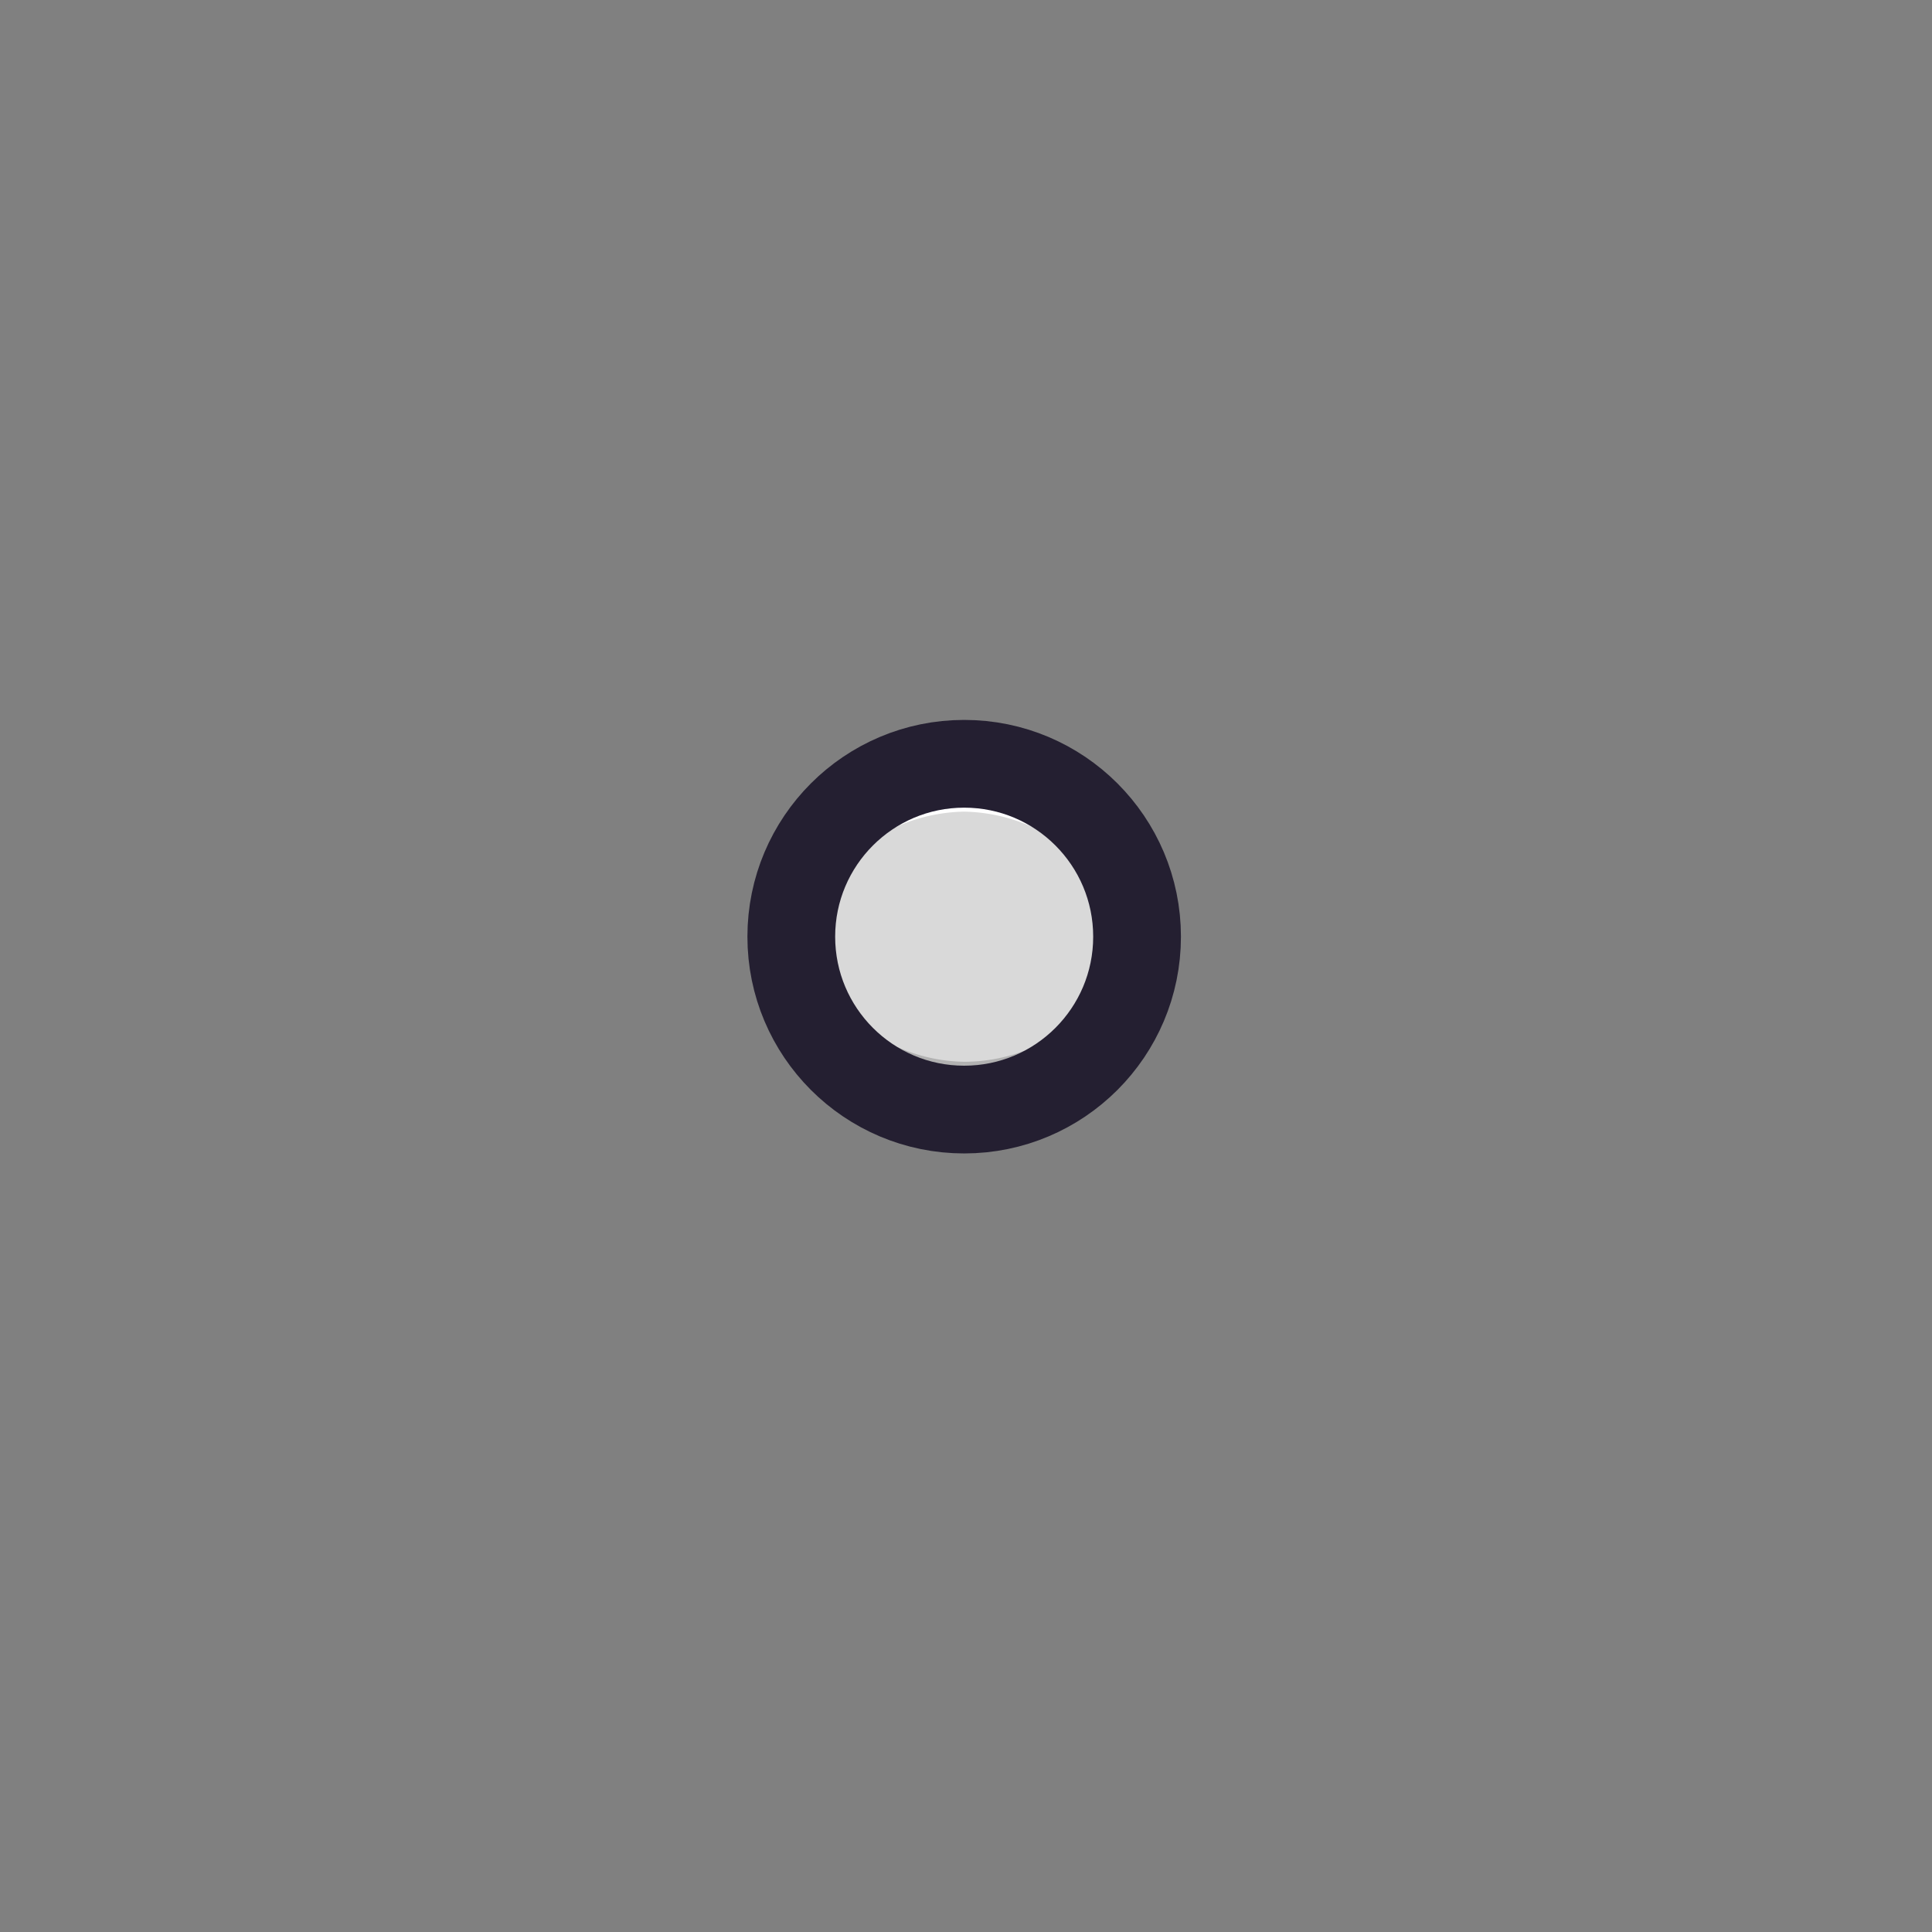 <?xml version="1.0" encoding="UTF-8" standalone="no"?>
<svg
   xmlns:dc="http://purl.org/dc/elements/1.1/"
   xmlns:cc="http://creativecommons.org/ns#"
   xmlns:rdf="http://www.w3.org/1999/02/22-rdf-syntax-ns#"
   xmlns:svg="http://www.w3.org/2000/svg"
   xmlns="http://www.w3.org/2000/svg"
   xmlns:sodipodi="http://sodipodi.sourceforge.net/DTD/sodipodi-0.dtd"
   xmlns:inkscape="http://www.inkscape.org/namespaces/inkscape"
   sodipodi:docname="thickness-finer.svg"
   inkscape:version="1.0 (4035a4fb49, 2020-05-01)"
   version="1.1"
   id="svg2"
   height="22"
   width="22">
  <rect width="100%" height="100%" fill="#808080" stroke="none"/>
  <defs
     id="defs4" />
  <sodipodi:namedview
     inkscape:document-rotation="0"
     inkscape:window-maximized="1"
     inkscape:window-y="24"
     inkscape:window-x="0"
     inkscape:window-height="1000"
     inkscape:window-width="1280"
     showgrid="false"
     inkscape:current-layer="layer1"
     inkscape:document-units="px"
     inkscape:cy="12.164063"
     inkscape:cx="14.725295"
     inkscape:zoom="31.678384"
     inkscape:pageshadow="2"
     inkscape:pageopacity="0.0"
     borderopacity="1.0"
     bordercolor="#666666"
     pagecolor="#ffffff"
     id="base" />
  <g
     transform="translate(0,-1030.362)"
     id="layer1"
     inkscape:groupmode="layer"
     inkscape:label="Ebene 1">
    <g
       id="g855"
       transform="matrix(0.761,0,0,0.761,3.405,249.321)"
       style="stroke-width:1.313">
      <ellipse
         ry="2.587"
         rx="2.587"
         cy="1040.351"
         cx="9.953"
         style="fill:#d9d9d9;fill-opacity:1;stroke:none;stroke-width:0.453"
         id="path2985" />
      <path
         id="path851"
         style="fill:#b2b2b2;fill-opacity:1;stroke:none;stroke-width:0.453"
         d="m 7.436,1039.993 a 2.587,2.587 0 0 0 -0.071,0.358 2.587,2.587 0 0 0 2.588,2.588 2.587,2.587 0 0 0 2.587,-2.588 2.587,2.587 0 0 0 -0.049,-0.242 2.587,2.587 0 0 1 -2.538,2.114 2.587,2.587 0 0 1 -2.517,-2.23 z" />
      <path
         id="path856"
         style="fill:#ffffff;fill-opacity:1;stroke:none;stroke-width:0.453"
         d="m 9.953,1037.764 a 2.587,2.587 0 0 0 -2.588,2.587 2.587,2.587 0 0 0 0.071,0.358 2.587,2.587 0 0 1 2.517,-2.229 2.587,2.587 0 0 1 2.515,2.229 2.587,2.587 0 0 0 0.071,-0.358 2.587,2.587 0 0 0 -2.587,-2.587 z" />
      <ellipse
         ry="2.587"
         rx="2.587"
         cy="1040.351"
         cx="9.953"
         id="path863"
         style="fill:none;fill-opacity:1;stroke:#241f31;stroke-width:1.313;stroke-miterlimit:4;stroke-dasharray:none;stroke-opacity:1" />
    </g>
  </g>
</svg>

